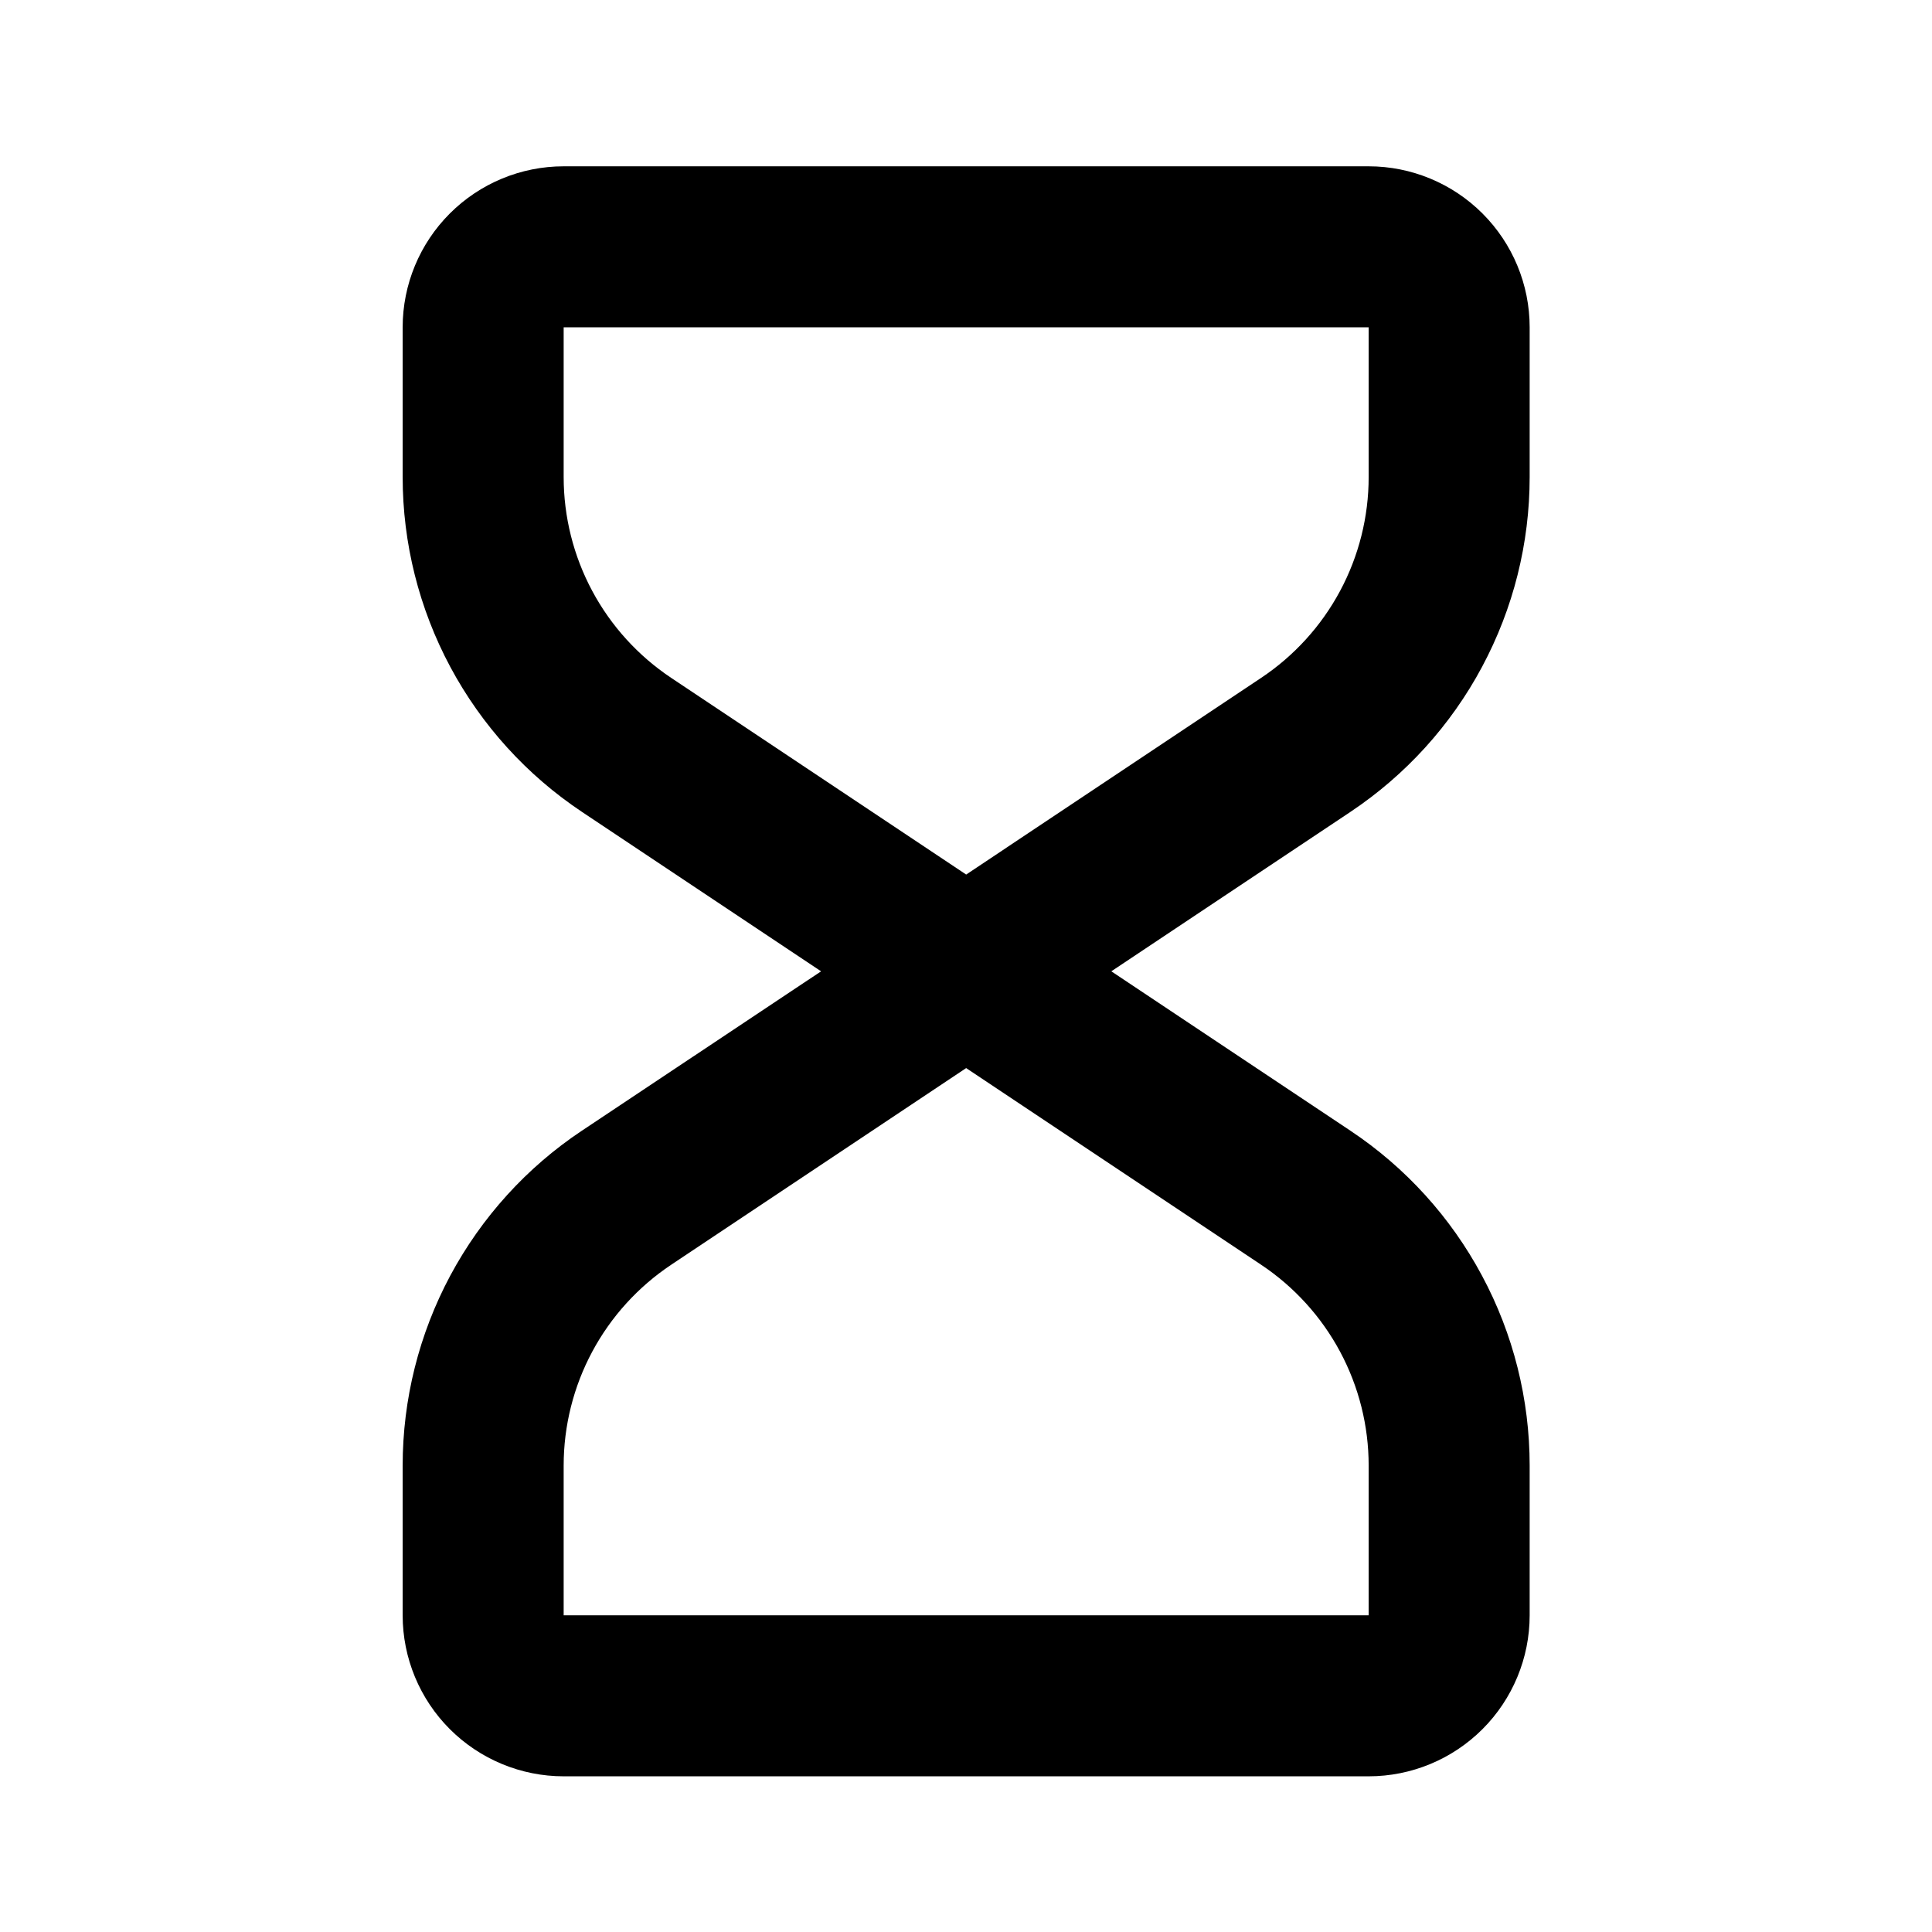 <svg viewBox="0 0 24 24" fill="currentColor" xmlns="http://www.w3.org/2000/svg">
  <path fill-rule="evenodd" clip-rule="evenodd"
    d="M5.002 4.066C5.002 3.535 5.213 3.027 5.588 2.652C5.963 2.277 6.472 2.066 7.002 2.066H17.002C17.532 2.066 18.041 2.277 18.416 2.652C18.791 3.027 19.002 3.535 19.002 4.066V5.926C19.002 6.749 18.799 7.559 18.41 8.285C18.022 9.011 17.46 9.629 16.775 10.086L13.805 12.066L16.775 14.046C17.46 14.502 18.022 15.121 18.41 15.847C18.799 16.572 19.002 17.383 19.002 18.206V20.066C19.002 20.596 18.791 21.105 18.416 21.48C18.041 21.855 17.532 22.066 17.002 22.066H7.002C6.472 22.066 5.963 21.855 5.588 21.48C5.213 21.105 5.002 20.596 5.002 20.066V18.206C5.002 17.383 5.205 16.573 5.593 15.847C5.982 15.121 6.543 14.502 7.228 14.046L10.2 12.066L7.23 10.086C6.545 9.63 5.983 9.011 5.594 8.285C5.206 7.56 5.002 6.749 5.002 5.926V4.066ZM12.002 10.864L15.666 8.421C16.077 8.147 16.414 7.776 16.647 7.341C16.88 6.906 17.002 6.42 17.002 5.926V4.066H7.002V5.926C7.002 6.42 7.124 6.906 7.357 7.341C7.59 7.776 7.927 8.147 8.338 8.421L12.002 10.864ZM12.002 13.268L8.338 15.711C7.927 15.985 7.59 16.356 7.357 16.791C7.124 17.226 7.002 17.712 7.002 18.206V20.066H17.002V18.206C17.002 17.712 16.88 17.226 16.647 16.791C16.414 16.356 16.077 15.985 15.666 15.711L12.002 13.268Z" />
</svg>